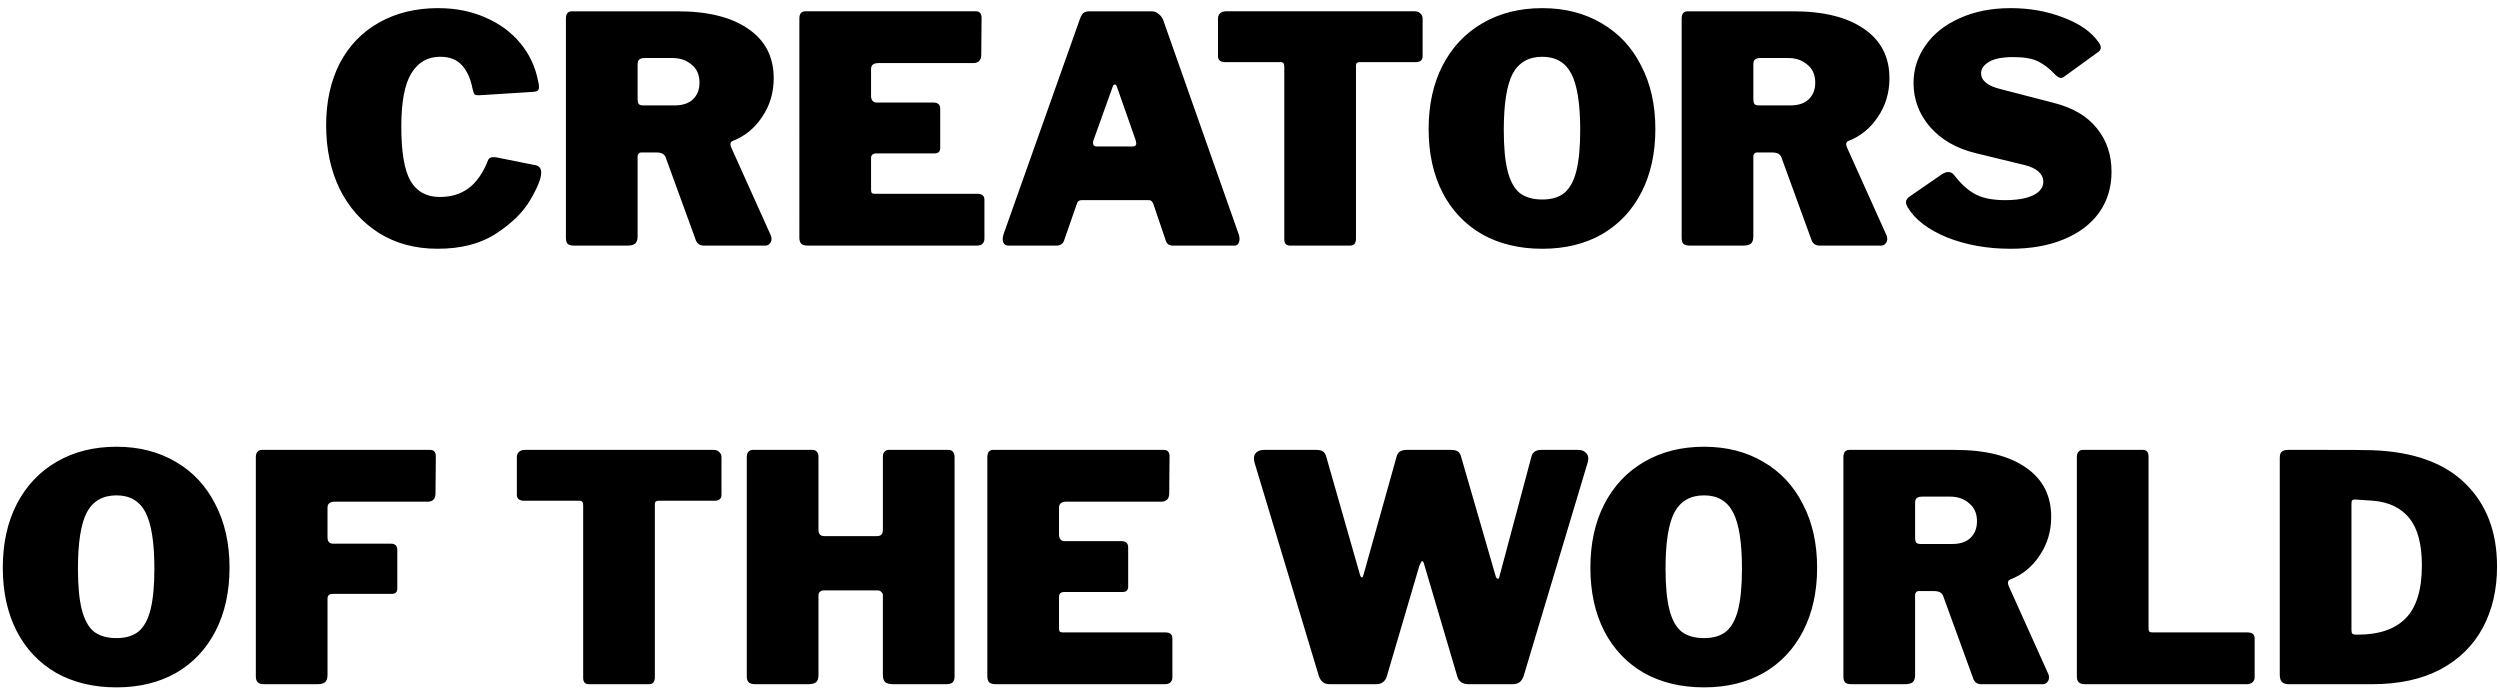 <svg fill="none" height="79" viewBox="0 0 285 79" width="285" xmlns="http://www.w3.org/2000/svg"><path d="m49.96.928c1.992 0 3.792.36 5.4 1.08 1.608.696 2.928 1.668 3.96 2.916s1.704 2.676 2.016 4.284c.072.288.108.516.108.684 0 .216-.048.36-.144.432-.072.072-.216.12-.432.144l-6.3.396c-.24 0-.396-.036-.468-.108-.072-.096-.144-.288-.216-.576-.216-1.152-.612-2.052-1.188-2.7-.576-.672-1.416-1.008-2.52-1.008-1.416 0-2.508.624-3.276 1.872s-1.152 3.276-1.152 6.084c0 2.904.348 4.968 1.044 6.192.72 1.224 1.836 1.836 3.348 1.836 1.272 0 2.352-.324 3.24-.972.912-.648 1.668-1.728 2.268-3.24.072-.216.276-.324.612-.324.168 0 .3.012.396.036l4.5.9c.36.12.54.396.54.828 0 .672-.42 1.716-1.26 3.132-.816 1.392-2.112 2.664-3.888 3.816-1.752 1.152-3.972 1.728-6.66 1.728-2.544 0-4.776-.6-6.696-1.8-1.92-1.224-3.408-2.892-4.464-5.004-1.032-2.136-1.548-4.56-1.548-7.272 0-2.688.516-5.04 1.548-7.056 1.056-2.016 2.544-3.564 4.464-4.644 1.944-1.104 4.2-1.656 6.768-1.656zm37.919 25.92c.048.096.072.228.072.396 0 .216-.072.396-.216.54-.12.144-.288.216-.504.216h-6.984c-.504 0-.828-.252-.972-.756l-3.384-9.288c-.072-.192-.192-.336-.36-.432s-.42-.144-.756-.144h-1.656c-.144 0-.252.048-.324.144s-.108.18-.108.252v9.18c0 .384-.096.66-.288.828-.192.144-.492.216-.9.216h-6.048c-.36 0-.612-.072-.756-.216-.12-.144-.18-.372-.18-.684v-24.984c0-.552.228-.828.684-.828h12.024c3.48 0 6.18.672 8.1 2.016 1.92 1.32 2.88 3.192 2.88 5.616 0 1.656-.444 3.132-1.332 4.428-.864 1.296-1.992 2.208-3.384 2.736-.144.072-.216.192-.216.36 0 .072.024.18.072.324zm-10.98-14.832c.912 0 1.608-.228 2.088-.684.504-.48.756-1.116.756-1.908 0-.888-.3-1.572-.9-2.052-.576-.504-1.296-.756-2.16-.756h-3.168c-.312 0-.528.06-.648.18-.12.096-.18.276-.18.54v3.924c0 .264.036.456.108.576.096.12.264.18.504.18zm14.229-9.9c0-.552.228-.828.684-.828h19.44c.432 0 .648.252.648.756l-.036 4.176c0 .648-.312.972-.936.972h-10.8c-.552 0-.828.228-.828.684v3.06c0 .24.06.432.18.576.12.12.276.18.468.18h6.48c.504 0 .756.24.756.72v4.464c0 .408-.216.612-.648.612h-6.66c-.168 0-.312.048-.432.144-.096.096-.144.216-.144.36v3.6c0 .192.024.324.072.396.072.072.192.108.36.108h11.7c.528 0 .792.228.792.684v4.428c0 .24-.072.432-.216.576s-.36.216-.648.216h-19.26c-.36 0-.612-.072-.756-.216s-.216-.372-.216-.684zm23.828 25.884c-.192 0-.348-.06-.468-.18-.12-.144-.18-.336-.18-.576 0-.168.036-.36.108-.576l8.712-24.552c.12-.312.252-.528.396-.648s.372-.18.684-.18h7.092c.288 0 .54.096.756.288.24.168.42.396.54.684l8.64 24.516c.048.192.072.336.072.432 0 .216-.048.408-.144.576-.096.144-.24.216-.432.216h-7.056c-.408 0-.672-.204-.792-.612l-1.404-4.14c-.072-.168-.144-.276-.216-.324-.048-.072-.156-.108-.324-.108h-7.632c-.288 0-.468.132-.54.396l-1.476 4.248c-.144.36-.432.54-.864.54zm14.184-11.304c.264 0 .396-.12.396-.36 0-.048-.024-.168-.072-.36l-2.16-6.156c-.048-.12-.12-.18-.216-.18s-.168.06-.216.18l-2.196 6.12c-.048.096-.072.216-.072.36 0 .264.144.396.432.396zm9.71-14.58c0-.24.072-.432.216-.576.168-.168.396-.252.684-.252h21.528c.288 0 .504.084.648.252.168.144.252.336.252.576v4.284c0 .456-.264.684-.792.684h-6.372c-.288 0-.432.12-.432.36v19.764c0 .264-.06.468-.18.612-.12.12-.288.18-.504.18h-6.84c-.432 0-.648-.24-.648-.72v-19.692c0-.336-.132-.504-.396-.504h-6.336c-.552 0-.828-.228-.828-.684zm36.974 26.244c-2.616 0-4.908-.552-6.876-1.656-1.944-1.128-3.444-2.712-4.5-4.752-1.056-2.064-1.584-4.476-1.584-7.236s.528-5.172 1.584-7.236c1.08-2.088 2.592-3.696 4.536-4.824 1.968-1.152 4.248-1.728 6.84-1.728 2.568 0 4.824.576 6.768 1.728 1.944 1.128 3.444 2.736 4.5 4.824 1.08 2.064 1.62 4.476 1.62 7.236 0 2.736-.528 5.136-1.584 7.2s-2.556 3.66-4.5 4.788c-1.944 1.104-4.212 1.656-6.804 1.656zm0-5.616c1.056 0 1.896-.252 2.52-.756.624-.528 1.08-1.368 1.368-2.52s.432-2.7.432-4.644c0-2.976-.336-5.112-1.008-6.408s-1.776-1.944-3.312-1.944c-1.56 0-2.688.648-3.384 1.944-.672 1.296-1.008 3.432-1.008 6.408 0 1.944.144 3.492.432 4.644s.744 1.992 1.368 2.52c.648.504 1.512.756 2.592.756zm39.25 4.104c.048.096.072.228.072.396 0 .216-.072.396-.216.54-.12.144-.288.216-.504.216h-6.984c-.504 0-.828-.252-.972-.756l-3.384-9.288c-.072-.192-.192-.336-.36-.432s-.42-.144-.756-.144h-1.656c-.144 0-.252.048-.324.144s-.108.18-.108.252v9.18c0 .384-.096.66-.288.828-.192.144-.492.216-.9.216h-6.048c-.36 0-.612-.072-.756-.216-.12-.144-.18-.372-.18-.684v-24.984c0-.552.228-.828.684-.828h12.024c3.48 0 6.18.672 8.1 2.016 1.92 1.32 2.88 3.192 2.88 5.616 0 1.656-.444 3.132-1.332 4.428-.864 1.296-1.992 2.208-3.384 2.736-.144.072-.216.192-.216.36 0 .072.024.18.072.324zm-10.98-14.832c.912 0 1.608-.228 2.088-.684.504-.48.756-1.116.756-1.908 0-.888-.3-1.572-.9-2.052-.576-.504-1.296-.756-2.16-.756h-3.168c-.312 0-.528.06-.648.18-.12.096-.18.276-.18.54v3.924c0 .264.036.456.108.576.096.12.264.18.504.18zm30.141-3.564c-.576-.624-1.2-1.104-1.872-1.44-.648-.336-1.596-.504-2.844-.504s-2.172.18-2.772.54-.9.792-.9 1.296c0 .864.768 1.476 2.304 1.836l5.976 1.548c2.184.552 3.828 1.524 4.932 2.916 1.104 1.368 1.656 3.012 1.656 4.932 0 1.776-.468 3.324-1.404 4.644s-2.28 2.34-4.032 3.06c-1.728.72-3.756 1.08-6.084 1.08-2.64 0-5.052-.432-7.236-1.296-2.16-.888-3.66-2.04-4.5-3.456-.12-.24-.18-.42-.18-.54 0-.24.132-.456.396-.648l3.708-2.556c.264-.168.504-.252.72-.252.264 0 .48.108.648.324.816 1.056 1.644 1.8 2.484 2.232s1.956.648 3.348.648c1.344 0 2.4-.18 3.168-.54.792-.384 1.188-.9 1.188-1.548 0-.456-.192-.852-.576-1.188s-.948-.588-1.692-.756l-5.472-1.332c-2.16-.528-3.876-1.512-5.148-2.952-1.272-1.464-1.908-3.144-1.908-5.04 0-1.56.456-2.988 1.368-4.284.912-1.32 2.208-2.352 3.888-3.096 1.68-.768 3.624-1.152 5.832-1.152 2.16 0 4.164.36 6.012 1.08 1.848.696 3.18 1.632 3.996 2.808.168.216.252.42.252.612 0 .168-.084.324-.252.468l-3.924 2.844c-.12.096-.252.144-.396.144-.168 0-.396-.144-.684-.432zm-220.956 69.908c-2.616 0-4.908-.552-6.876-1.656-1.944-1.128-3.444-2.712-4.5-4.752-1.056-2.064-1.584-4.476-1.584-7.236s.528-5.172 1.584-7.236c1.08-2.088 2.592-3.696 4.536-4.824 1.968-1.152 4.248-1.728 6.84-1.728 2.568 0 4.824.576 6.768 1.728 1.944 1.128 3.444 2.736 4.5 4.824 1.08 2.064 1.62 4.476 1.62 7.236 0 2.736-.528 5.136-1.584 7.2s-2.556 3.66-4.5 4.788c-1.944 1.104-4.212 1.656-6.804 1.656zm0-5.616c1.056 0 1.896-.252 2.52-.756.624-.528 1.08-1.368 1.368-2.52s.432-2.7.432-4.644c0-2.976-.336-5.112-1.008-6.408s-1.776-1.944-3.312-1.944c-1.56 0-2.688.648-3.384 1.944-.672 1.296-1.008 3.432-1.008 6.408 0 1.944.144 3.492.432 4.644s.744 1.992 1.368 2.52c.648.504 1.512.756 2.592.756zm15.886-20.628c0-.264.06-.468.18-.612s.288-.216.504-.216h19.188c.432 0 .648.252.648.756l-.036 4.176c0 .648-.3.972-.9.972h-10.584c-.552 0-.828.228-.828.684v3.384c0 .48.216.72.648.72h6.588c.48 0 .72.24.72.72v4.392c0 .408-.216.612-.648.612h-6.732c-.168 0-.312.048-.432.144-.096.096-.144.228-.144.396v8.712c0 .384-.096.66-.288.828-.192.144-.492.216-.9.216h-6.012c-.36 0-.612-.072-.756-.216s-.216-.372-.216-.684zm29.757 0c0-.24.072-.432.216-.576.168-.168.396-.252.684-.252h21.528c.288 0 .504.084.648.252.168.144.252.336.252.576v4.284c0 .456-.264.684-.792.684h-6.372c-.288 0-.432.12-.432.36v19.764c0 .264-.06.468-.18.612-.12.12-.288.18-.504.18h-6.84c-.432 0-.648-.24-.648-.72v-19.692c0-.336-.132-.504-.396-.504h-6.336c-.552 0-.828-.228-.828-.684zm34.96 15.192c-.168 0-.312.06-.432.18-.096.096-.144.216-.144.36v9.108c0 .384-.096.66-.288.828-.192.144-.492.216-.9.216h-6.012c-.36 0-.612-.072-.756-.216s-.216-.372-.216-.684v-24.984c0-.264.06-.468.18-.612s.288-.216.504-.216h6.84c.192 0 .348.072.468.216.12.12.18.3.18.54v8.352c0 .48.216.72.648.72h6.048c.432 0 .648-.24.648-.72v-8.352c0-.24.06-.42.18-.54.12-.144.276-.216.468-.216h6.84c.216 0 .384.072.504.216s.18.348.18.612v24.984c0 .312-.072.54-.216.684s-.396.216-.756.216h-6.012c-.408 0-.708-.072-.9-.216-.192-.168-.288-.444-.288-.828v-9.108c0-.144-.06-.264-.18-.36-.096-.12-.228-.18-.396-.18zm18.674-15.192c0-.552.228-.828.684-.828h19.44c.432 0 .648.252.648.756l-.036 4.176c0 .648-.312.972-.936.972h-10.8c-.552 0-.828.228-.828.684v3.06c0 .24.06.432.18.576.12.12.276.18.468.18h6.48c.504 0 .756.24.756.72v4.464c0 .408-.216.612-.648.612h-6.66c-.168 0-.312.048-.432.144-.096.096-.144.216-.144.36v3.6c0 .192.024.324.072.396.072.072.192.108.36.108h11.7c.528 0 .792.228.792.684v4.428c0 .24-.072.432-.216.576s-.36.216-.648.216h-19.26c-.36 0-.612-.072-.756-.216s-.216-.372-.216-.684zm67.359-.828c.36 0 .636.096.828.288.216.168.324.408.324.72 0 .096-.024.24-.072.432l-7.308 24.372c-.12.312-.276.54-.468.684s-.468.216-.828.216h-4.968c-.696 0-1.128-.3-1.296-.9l-3.744-12.672c-.072-.312-.156-.468-.252-.468-.072 0-.18.18-.324.54l-3.708 12.6c-.096.312-.252.54-.468.684-.192.144-.468.216-.828.216h-5.148c-.36 0-.636-.072-.828-.216s-.348-.372-.468-.684l-7.344-24.372c-.048-.192-.072-.336-.072-.432 0-.312.096-.552.288-.72.216-.192.504-.288.864-.288h5.94c.36 0 .624.06.792.18s.288.312.36.576l3.816 13.356c.072.288.156.432.252.432.072 0 .132-.096.18-.288l3.78-13.5c.12-.504.504-.756 1.152-.756h5.04c.36 0 .624.06.792.18s.288.312.36.576l3.96 13.68c.048.144.12.228.216.252s.156-.036.18-.18l3.672-13.752c.12-.504.504-.756 1.152-.756zm14.349 27.072c-2.616 0-4.908-.552-6.876-1.656-1.944-1.128-3.444-2.712-4.5-4.752-1.056-2.064-1.584-4.476-1.584-7.236s.528-5.172 1.584-7.236c1.08-2.088 2.592-3.696 4.536-4.824 1.968-1.152 4.248-1.728 6.84-1.728 2.568 0 4.824.576 6.768 1.728 1.944 1.128 3.444 2.736 4.5 4.824 1.08 2.064 1.62 4.476 1.62 7.236 0 2.736-.528 5.136-1.584 7.2s-2.556 3.66-4.5 4.788c-1.944 1.104-4.212 1.656-6.804 1.656zm0-5.616c1.056 0 1.896-.252 2.52-.756.624-.528 1.08-1.368 1.368-2.52s.432-2.7.432-4.644c0-2.976-.336-5.112-1.008-6.408s-1.776-1.944-3.312-1.944c-1.56 0-2.688.648-3.384 1.944-.672 1.296-1.008 3.432-1.008 6.408 0 1.944.144 3.492.432 4.644s.744 1.992 1.368 2.52c.648.504 1.512.756 2.592.756zm39.249 4.104c.048.096.072.228.072.396 0 .216-.072.396-.216.54-.12.144-.288.216-.504.216h-6.984c-.504 0-.828-.252-.972-.756l-3.384-9.288c-.072-.192-.192-.336-.36-.432s-.42-.144-.756-.144h-1.656c-.144 0-.252.048-.324.144s-.108.18-.108.252v9.18c0 .384-.096.66-.288.828-.192.144-.492.216-.9.216h-6.048c-.36 0-.612-.072-.756-.216-.12-.144-.18-.372-.18-.684v-24.984c0-.552.228-.828.684-.828h12.024c3.48 0 6.18.672 8.1 2.016 1.92 1.32 2.88 3.192 2.88 5.616 0 1.656-.444 3.132-1.332 4.428-.864 1.296-1.992 2.208-3.384 2.736-.144.072-.216.192-.216.36 0 .072.024.18.072.324zm-10.98-14.832c.912 0 1.608-.228 2.088-.684.504-.48.756-1.116.756-1.908 0-.888-.3-1.572-.9-2.052-.576-.504-1.296-.756-2.16-.756h-3.168c-.312 0-.528.06-.648.18-.12.096-.18.276-.18.54v3.924c0 .264.036.456.108.576.096.12.264.18.504.18zm14.23-9.9c0-.264.06-.468.18-.612s.288-.216.504-.216h6.84c.432 0 .648.252.648.756v19.548c0 .192.024.324.072.396.072.072.192.108.36.108h10.836c.552 0 .828.228.828.684v4.428c0 .24-.084.432-.252.576-.144.144-.36.216-.648.216h-18.396c-.36 0-.612-.072-.756-.216s-.216-.372-.216-.684zm28.352-.828c2.856 0 4.632.012 5.328.036 4.68.168 8.22 1.44 10.62 3.816 2.4 2.352 3.6 5.496 3.6 9.432 0 2.64-.54 4.968-1.62 6.984s-2.688 3.6-4.824 4.752c-2.136 1.128-4.74 1.692-7.812 1.692h-9.468c-.36 0-.624-.084-.792-.252s-.252-.444-.252-.828v-24.732c0-.336.072-.564.216-.684.144-.144.396-.216.756-.216zm3.312 5.652c-.12 0-.216.036-.288.108-.048.072-.072.204-.072.396v14.364c0 .216.036.36.108.432s.204.108.396.108h.252c2.376 0 4.176-.612 5.4-1.836 1.248-1.248 1.872-3.264 1.872-6.048 0-2.4-.468-4.188-1.404-5.364s-2.304-1.848-4.104-2.016z" fill="#000"/></svg>